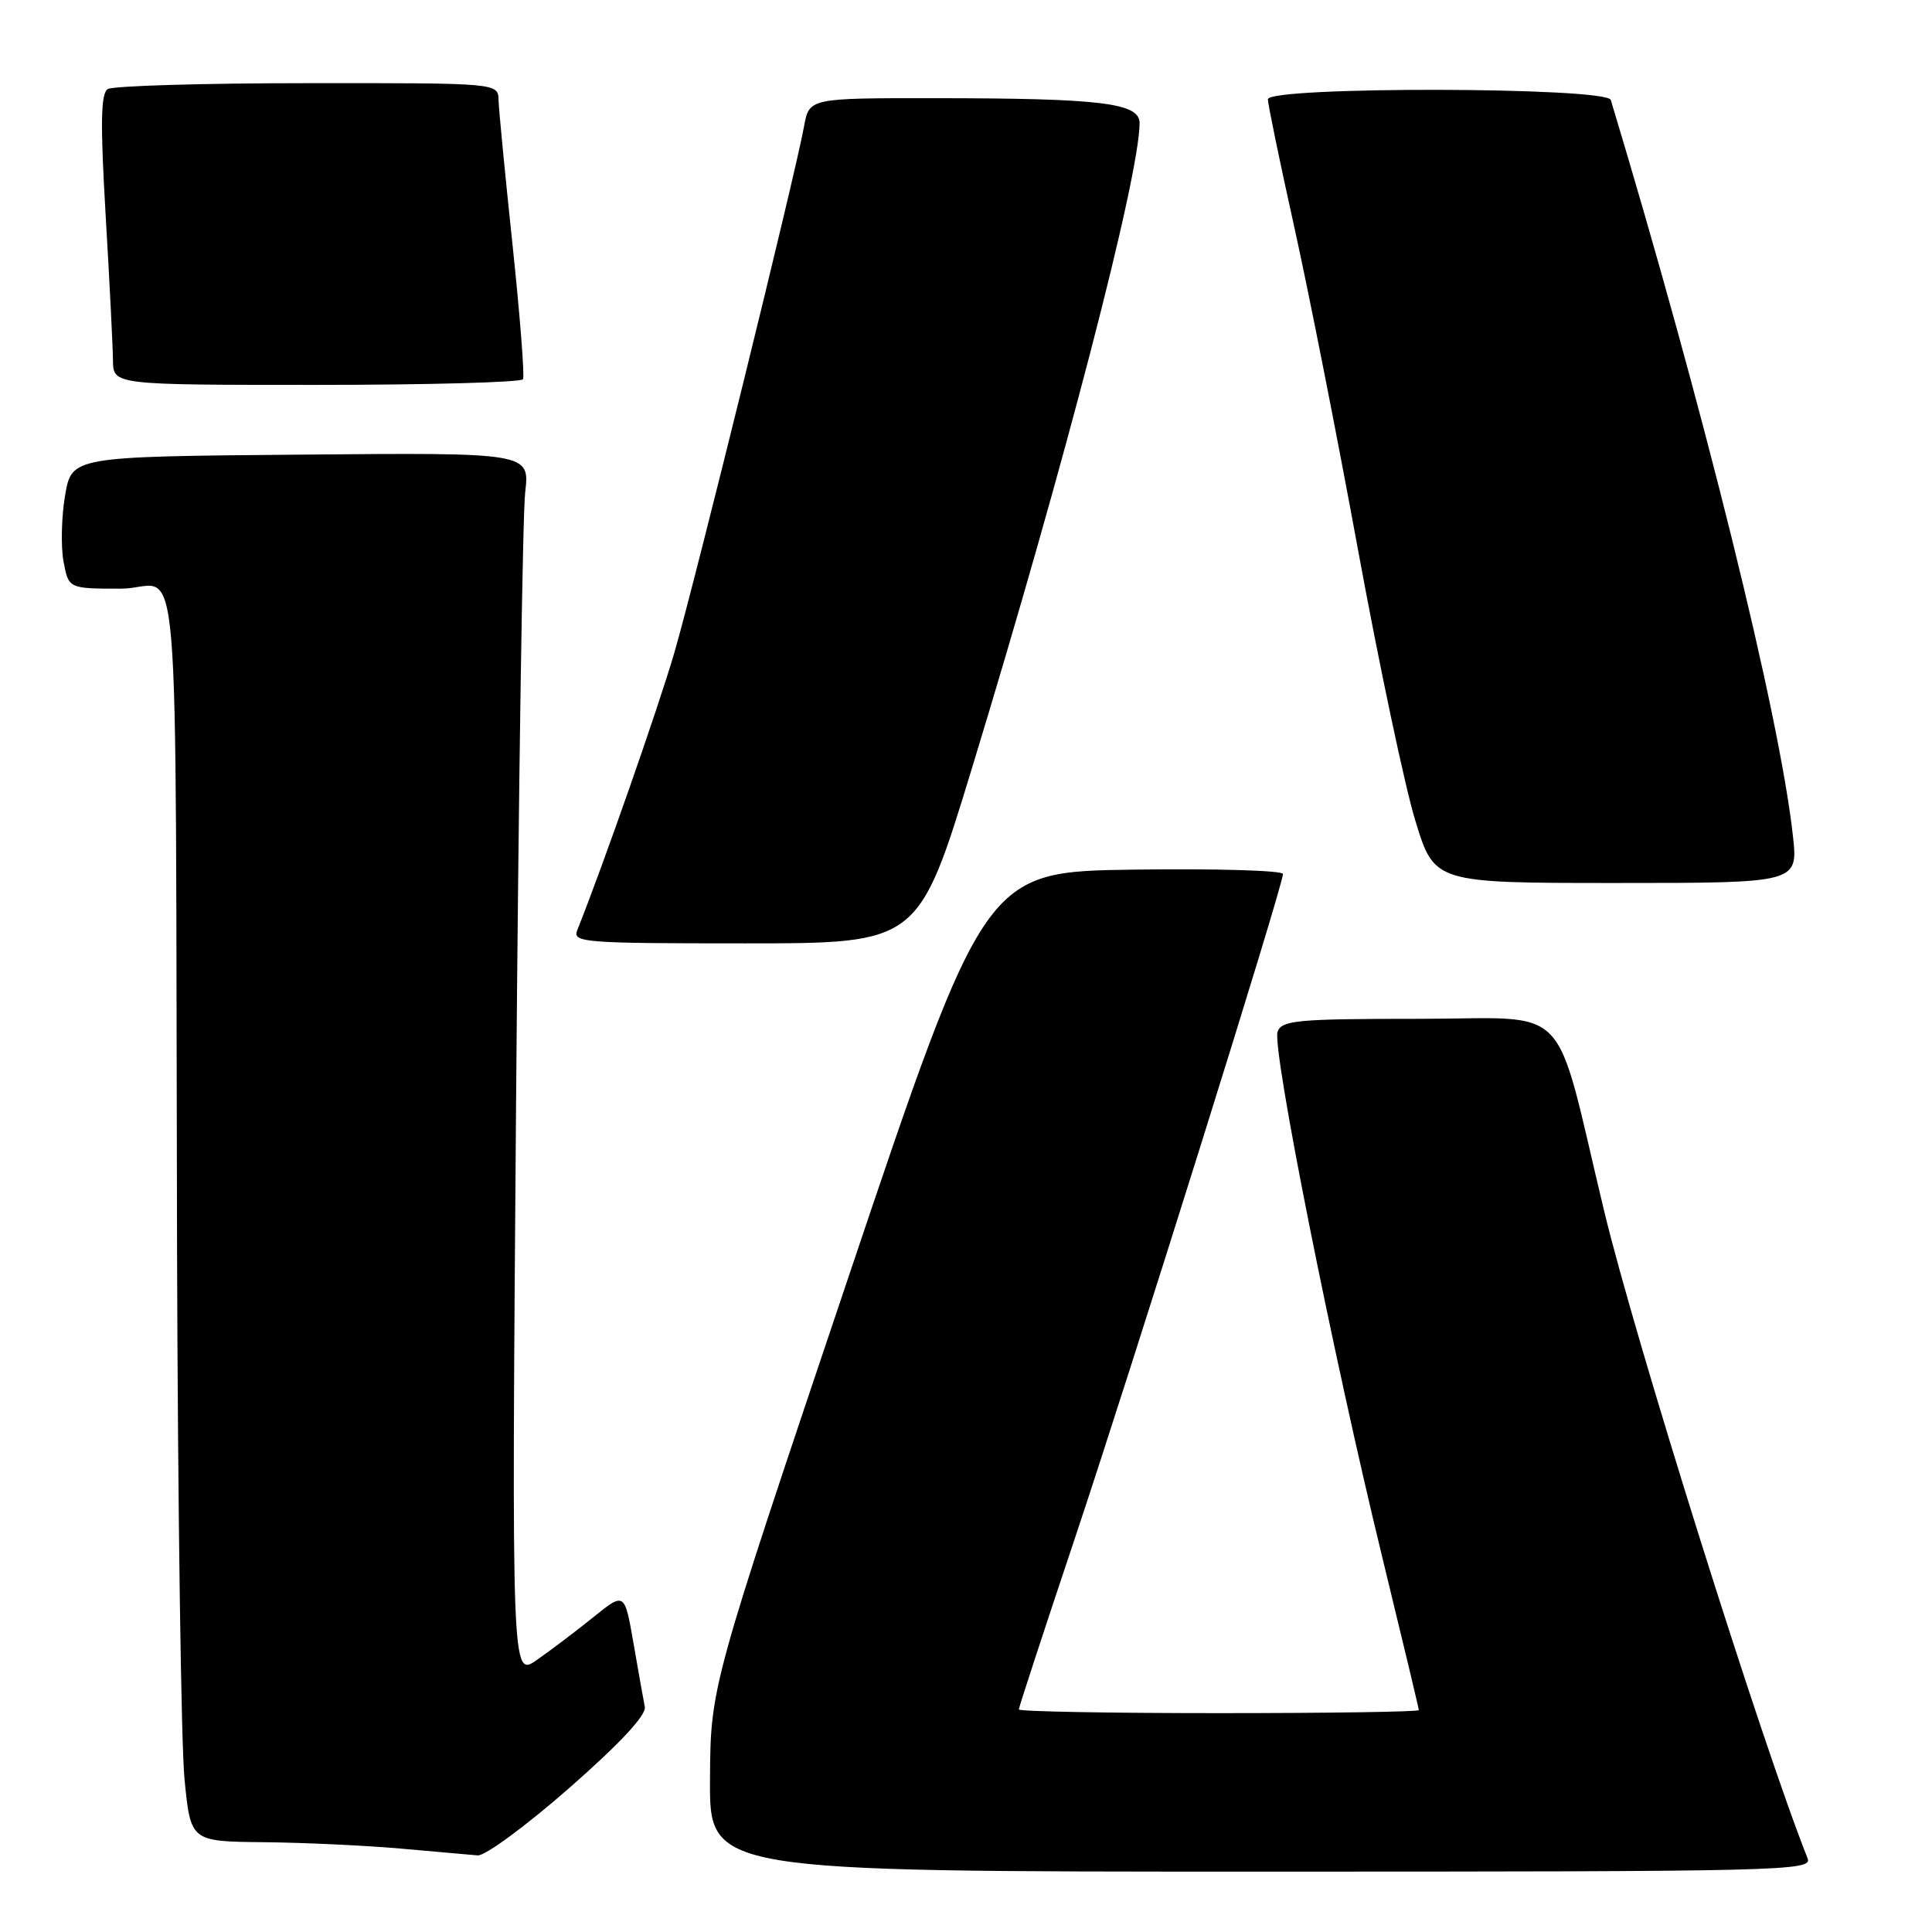 <?xml version="1.0" encoding="UTF-8" standalone="no"?>
<!DOCTYPE svg PUBLIC "-//W3C//DTD SVG 1.1//EN" "http://www.w3.org/Graphics/SVG/1.1/DTD/svg11.dtd" >
<svg xmlns="http://www.w3.org/2000/svg" xmlns:xlink="http://www.w3.org/1999/xlink" version="1.1" viewBox="0 0 256 256">
 <g >
 <path fill="currentColor"
d=" M 239.52 246.25 C 233.43 230.94 216.68 177.63 212.54 160.39 C 205.74 132.07 208.58 135.00 187.94 135.00 C 171.96 135.00 169.86 135.19 169.29 136.69 C 168.49 138.76 176.58 179.35 183.16 206.35 C 185.82 217.27 188.00 226.38 188.00 226.60 C 188.00 226.82 176.07 227.00 161.50 227.00 C 146.93 227.00 135.00 226.78 135.00 226.51 C 135.00 226.24 138.35 216.00 142.45 203.76 C 150.04 181.06 170.00 117.36 170.00 115.81 C 170.00 115.34 161.11 115.08 150.25 115.23 C 130.50 115.50 130.50 115.50 112.33 169.50 C 94.15 223.50 94.15 223.50 94.08 235.75 C 94.00 248.00 94.00 248.00 167.11 248.00 C 236.33 248.00 240.18 247.91 239.52 246.25 Z  M 75.43 236.92 C 82.15 231.02 85.66 227.26 85.44 226.17 C 85.26 225.25 84.58 221.45 83.94 217.73 C 82.76 210.95 82.76 210.95 78.63 214.28 C 76.36 216.11 72.99 218.66 71.14 219.95 C 67.79 222.29 67.79 222.29 68.38 146.39 C 68.71 104.65 69.25 68.13 69.59 65.24 C 70.20 59.97 70.20 59.97 39.85 60.24 C 9.50 60.50 9.50 60.50 8.62 65.67 C 8.14 68.51 8.05 72.45 8.42 74.42 C 9.09 78.00 9.09 78.00 16.05 78.00 C 24.14 78.00 23.19 66.74 23.46 165.50 C 23.56 199.60 24.00 231.21 24.45 235.75 C 25.26 244.00 25.26 244.00 34.88 244.10 C 40.17 244.15 48.33 244.53 53.00 244.94 C 57.67 245.35 62.31 245.76 63.30 245.85 C 64.28 245.93 69.74 241.91 75.43 236.92 Z  M 128.80 101.75 C 141.06 61.60 151.00 23.33 151.00 16.30 C 151.00 13.64 145.91 13.02 123.86 13.01 C 107.22 13.00 107.22 13.00 106.54 16.75 C 105.37 23.22 92.10 77.06 89.35 86.50 C 87.23 93.77 79.88 114.79 76.49 123.25 C 75.83 124.89 77.28 125.00 98.75 125.00 C 121.71 125.00 121.71 125.00 128.80 101.75 Z  M 237.57 110.75 C 235.80 94.66 225.72 53.95 213.44 13.25 C 212.92 11.51 168.00 11.43 168.00 13.16 C 168.00 13.80 169.56 21.34 171.46 29.91 C 173.37 38.49 177.20 57.88 179.97 73.00 C 182.75 88.12 186.15 104.21 187.54 108.75 C 190.06 117.00 190.06 117.00 214.16 117.00 C 238.26 117.00 238.26 117.00 237.57 110.75 Z  M 69.30 50.25 C 69.53 49.84 68.90 41.85 67.92 32.50 C 66.93 23.15 66.09 14.49 66.06 13.25 C 66.00 11.00 66.00 11.00 40.75 11.02 C 26.86 11.02 14.95 11.38 14.28 11.80 C 13.35 12.40 13.28 16.25 14.00 28.54 C 14.52 37.32 14.95 45.96 14.97 47.75 C 15.00 51.00 15.00 51.00 41.94 51.00 C 56.76 51.00 69.07 50.66 69.30 50.25 Z "/>
</g>
</svg>